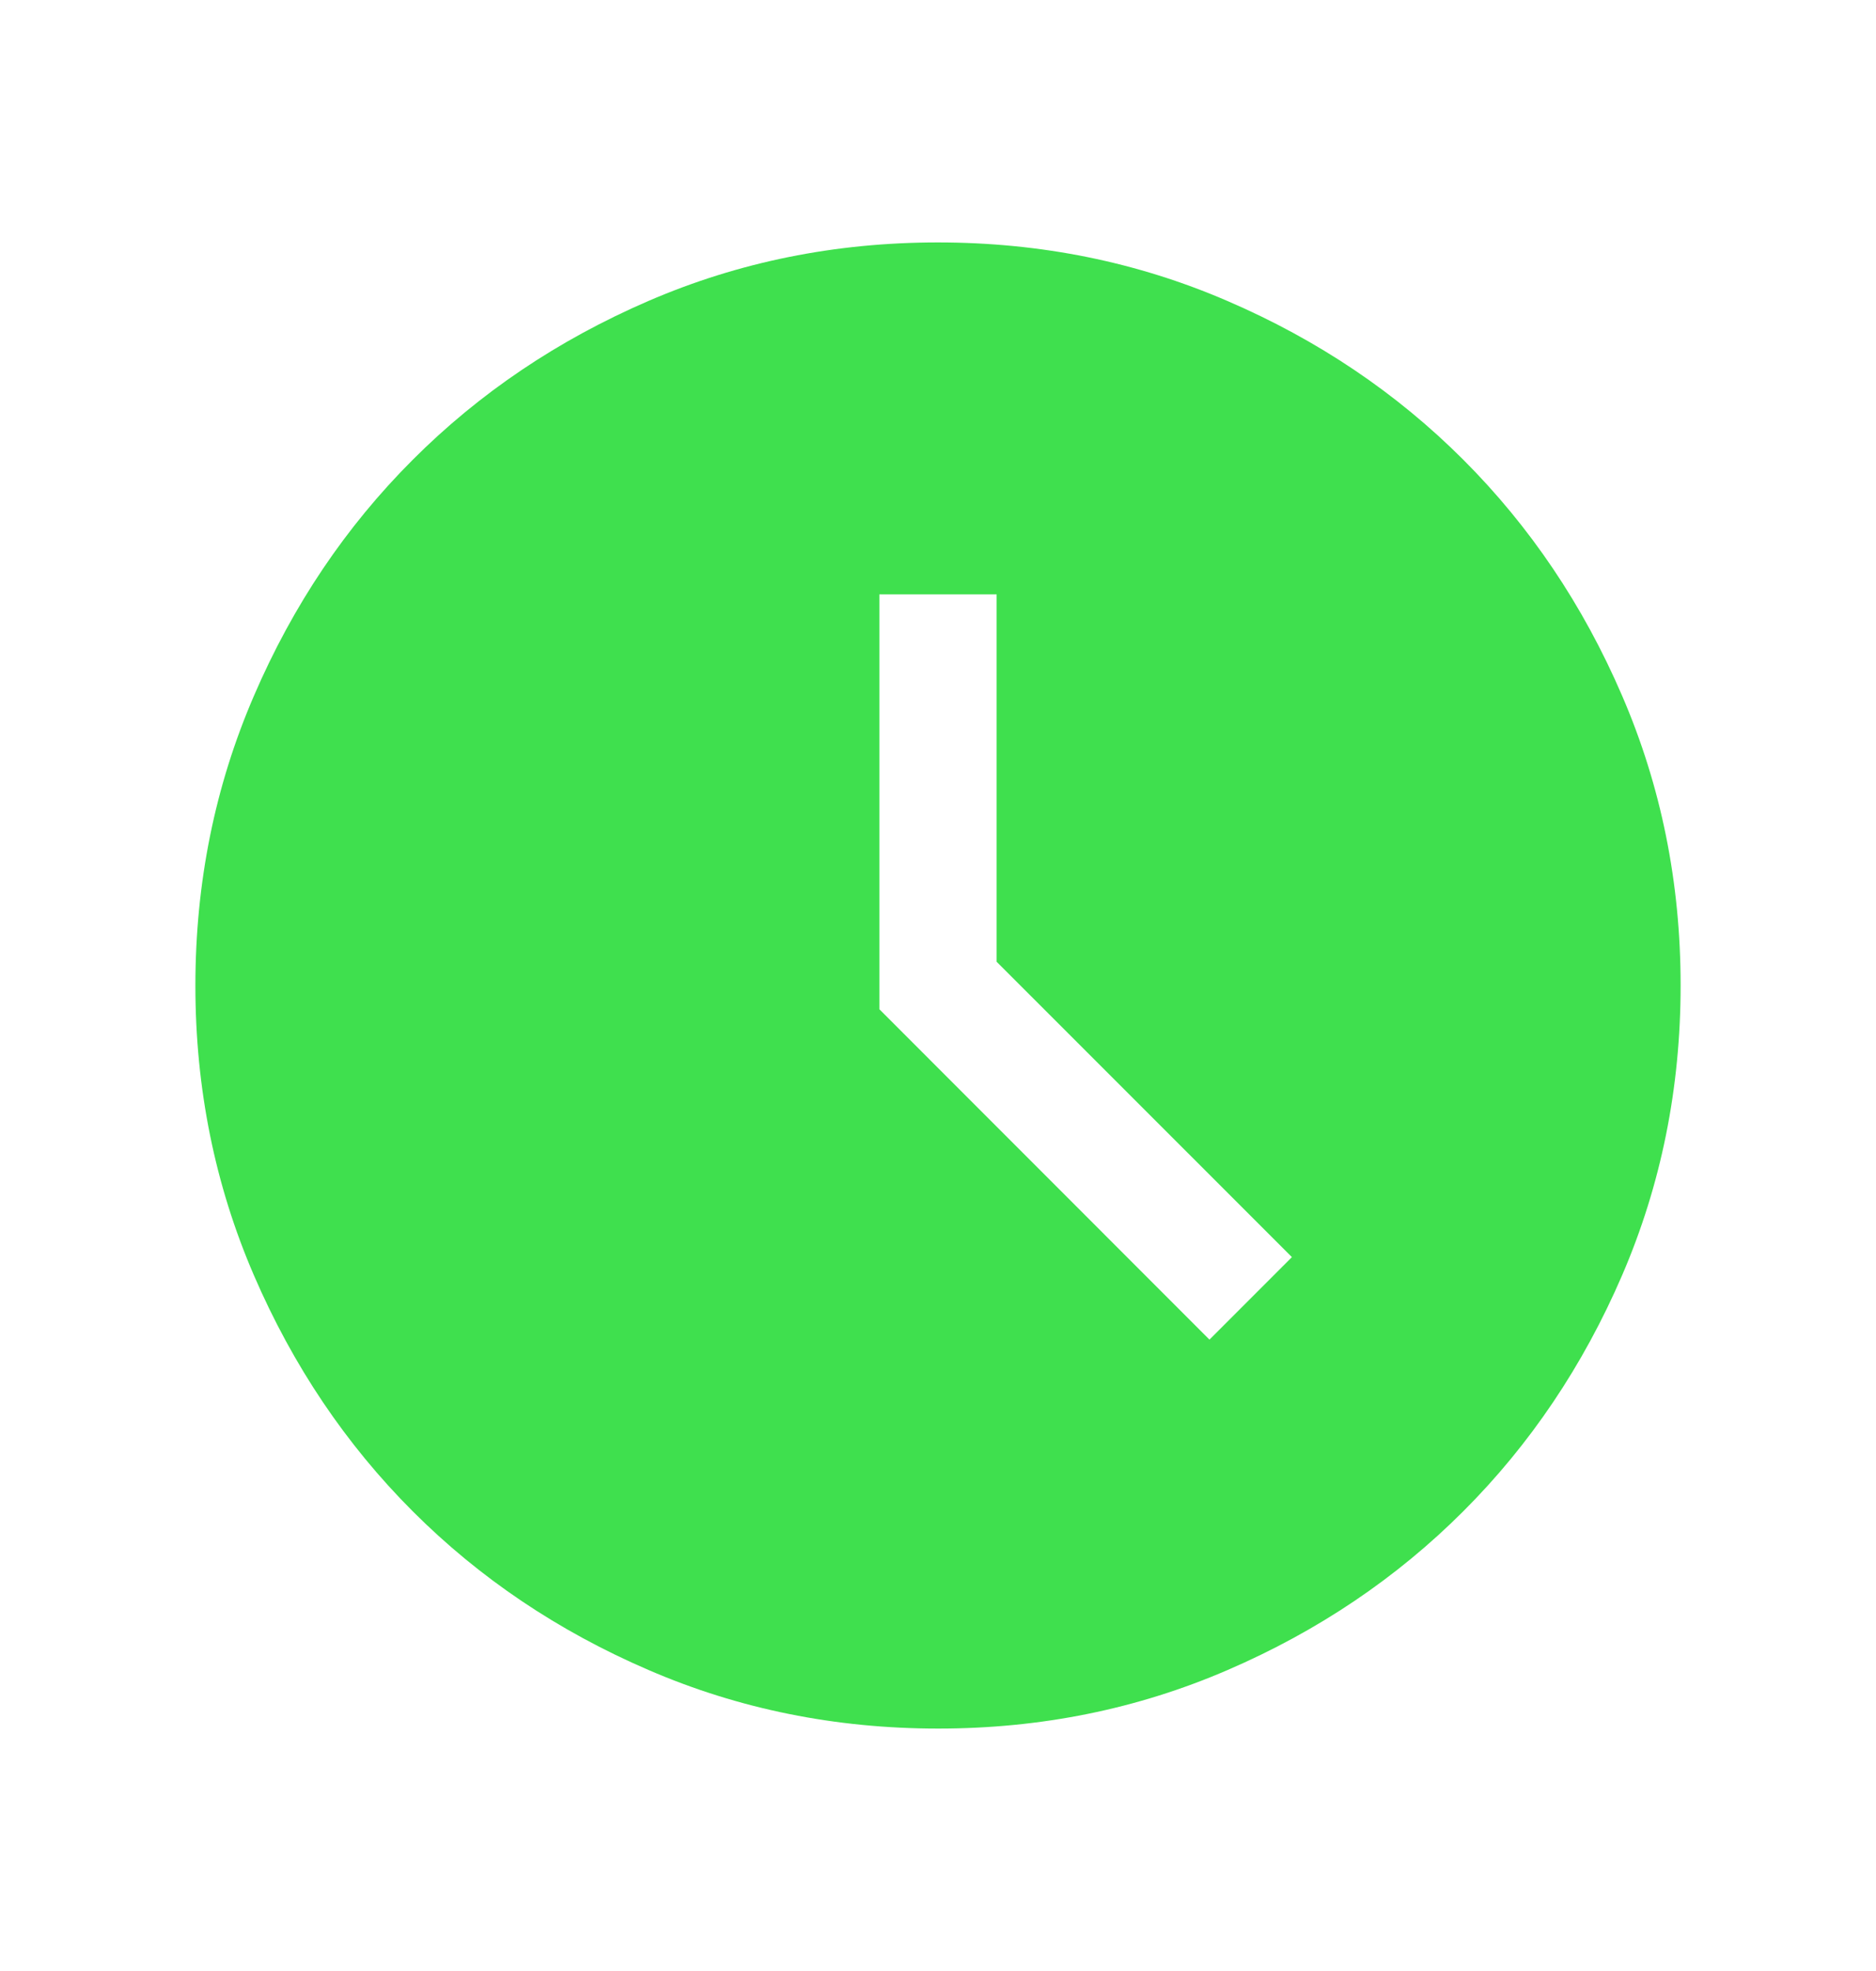<svg width="20" height="21" viewBox="0 0 20 21" fill="none" xmlns="http://www.w3.org/2000/svg">
<g mask="url(#mask0_9496_7127)">
<path d="M12.894 14.273L13.773 13.394L10.625 10.247V6.333H9.375V10.753L12.894 14.273ZM10.002 18.417C8.907 18.417 7.877 18.209 6.914 17.793C5.95 17.378 5.112 16.814 4.4 16.102C3.687 15.389 3.123 14.551 2.707 13.588C2.291 12.625 2.083 11.596 2.083 10.502C2.083 9.406 2.291 8.377 2.707 7.414C3.122 6.45 3.686 5.612 4.399 4.9C5.111 4.187 5.949 3.623 6.912 3.207C7.875 2.791 8.904 2.583 9.999 2.583C11.094 2.583 12.123 2.791 13.086 3.207C14.05 3.622 14.888 4.186 15.601 4.899C16.313 5.611 16.878 6.449 17.293 7.412C17.709 8.375 17.917 9.404 17.917 10.498C17.917 11.594 17.709 12.623 17.294 13.586C16.878 14.55 16.314 15.388 15.602 16.1C14.889 16.813 14.052 17.377 13.088 17.793C12.125 18.209 11.097 18.417 10.002 18.417Z" fill="#3FE04E"/>
</g>
</svg>
